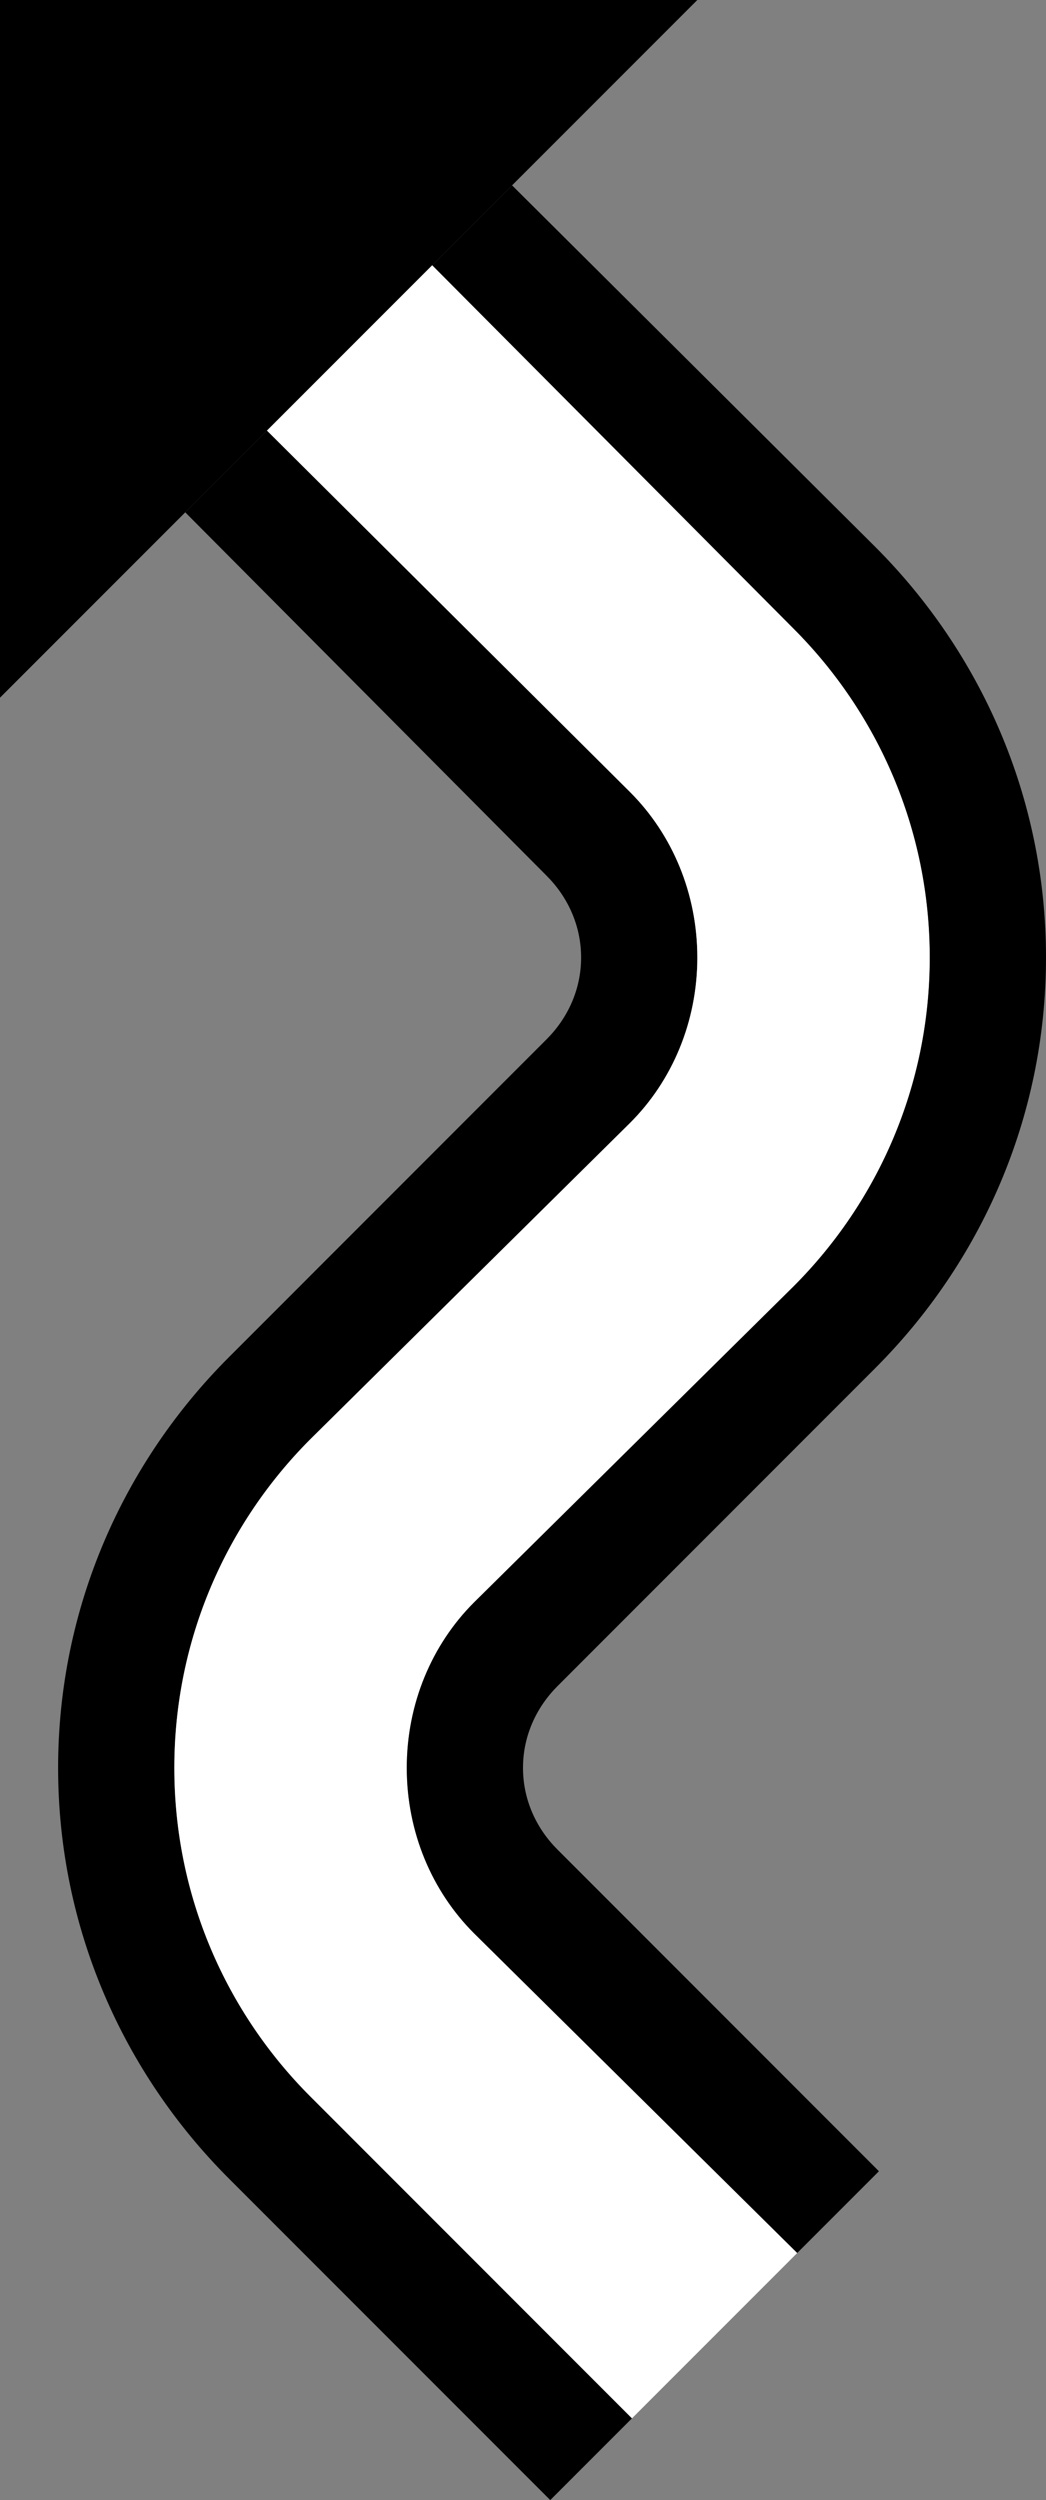 <?xml version="1.0" encoding="UTF-8" standalone="no"?>
<svg
   xmlns:dc="http://purl.org/dc/elements/1.1/"
   xmlns:cc="http://creativecommons.org/ns#"
   xmlns:rdf="http://www.w3.org/1999/02/22-rdf-syntax-ns#"
   xmlns:svg="http://www.w3.org/2000/svg"
   xmlns="http://www.w3.org/2000/svg"
   xmlns:sodipodi="http://sodipodi.sourceforge.net/DTD/sodipodi-0.dtd"
   xmlns:inkscape="http://www.inkscape.org/namespaces/inkscape"
   version="1.0"
   width="18"
   height="43"
   id="svg2"
   inkscape:version="0.47 r22583"
   sodipodi:docname="02-06-006-02-01-01.svg">
  <rect width="100%" height="100%" fill="#808080" stroke="none"/>
  <defs
     id="defs16">
    <inkscape:perspective
       sodipodi:type="inkscape:persp3d"
       inkscape:vp_x="0 : 23 : 1"
       inkscape:vp_y="0 : 1000 : 0"
       inkscape:vp_z="36 : 23 : 1"
       inkscape:persp3d-origin="18 : 15.333333 : 1"
       id="perspective18" />
  </defs>
  <sodipodi:namedview
     pagecolor="#ffffff"
     bordercolor="#666666"
     borderopacity="1"
     objecttolerance="10"
     gridtolerance="10"
     guidetolerance="10"
     inkscape:pageopacity="0"
     inkscape:pageshadow="2"
     inkscape:window-width="964"
     inkscape:window-height="721"
     id="namedview14"
     showgrid="true"
     inkscape:zoom="11"
     inkscape:cx="9"
     inkscape:cy="21.5"
     inkscape:window-x="365"
     inkscape:window-y="0"
     inkscape:window-maximized="0"
     inkscape:current-layer="svg2"
     showborder="true">
    <inkscape:grid
       type="xygrid"
       id="grid2824"
       empspacing="5"
       visible="true"
       enabled="true"
       snapvisiblegridlinesonly="true" />
  </sodipodi:namedview>
  <path
     style="fill:#000000;fill-opacity:1;stroke:none"
     d="M 12,0 0,0 0,12 12,0 z"
     id="path3051" />
  <path
     style="fill:#000000;fill-opacity:1;stroke:none"
     d="M 4.594 7.406 L 3.188 8.812 L 9.406 15.062 C 9.768 15.424 10 15.916 10 16.469 C 10 17.021 9.768 17.513 9.406 17.875 L 3.938 23.344 C 2.128 25.153 1 27.645 1 30.406 C 1 33.168 2.128 35.659 3.938 37.469 L 9.469 43 L 10.875 41.594 L 5.344 36.062 C 3.896 34.615 3 32.615 3 30.406 C 3 28.197 3.896 26.198 5.344 24.75 L 10.844 19.312 C 11.568 18.589 12 17.573 12 16.469 C 12 15.364 11.568 14.349 10.844 13.625 L 4.594 7.406 z "
     id="path2853" />
  <path
     style="fill:#ffffff;fill-opacity:1;stroke:none"
     d="M 7.438 4.562 L 4.594 7.406 L 10.844 13.625 C 11.568 14.349 12 15.364 12 16.469 C 12 17.573 11.568 18.589 10.844 19.312 L 5.344 24.75 C 3.896 26.198 3 28.197 3 30.406 C 3 32.615 3.896 34.615 5.344 36.062 L 10.875 41.594 L 13.719 38.75 L 8.156 33.25 C 7.432 32.526 7 31.511 7 30.406 C 7 29.302 7.432 28.286 8.156 27.562 L 13.656 22.125 C 15.104 20.677 16 18.678 16 16.469 C 16 14.26 15.104 12.26 13.656 10.812 L 7.438 4.562 z "
     id="path2851" />
  <path
     style="fill:#000000;fill-opacity:1;stroke:none"
     d="M 8.812 3.188 L 7.438 4.562 L 13.656 10.812 C 15.104 12.26 16 14.26 16 16.469 C 16 18.678 15.104 20.677 13.656 22.125 L 8.156 27.562 C 7.432 28.286 7 29.302 7 30.406 C 7 31.511 7.432 32.526 8.156 33.25 L 13.719 38.75 L 15.125 37.344 L 9.594 31.812 C 9.232 31.451 9 30.959 9 30.406 C 9 29.854 9.232 29.362 9.594 29 L 15.062 23.531 C 16.872 21.722 18 19.23 18 16.469 C 18 13.707 16.872 11.216 15.062 9.406 L 8.812 3.188 z "
     id="rect2816" />
</svg>
